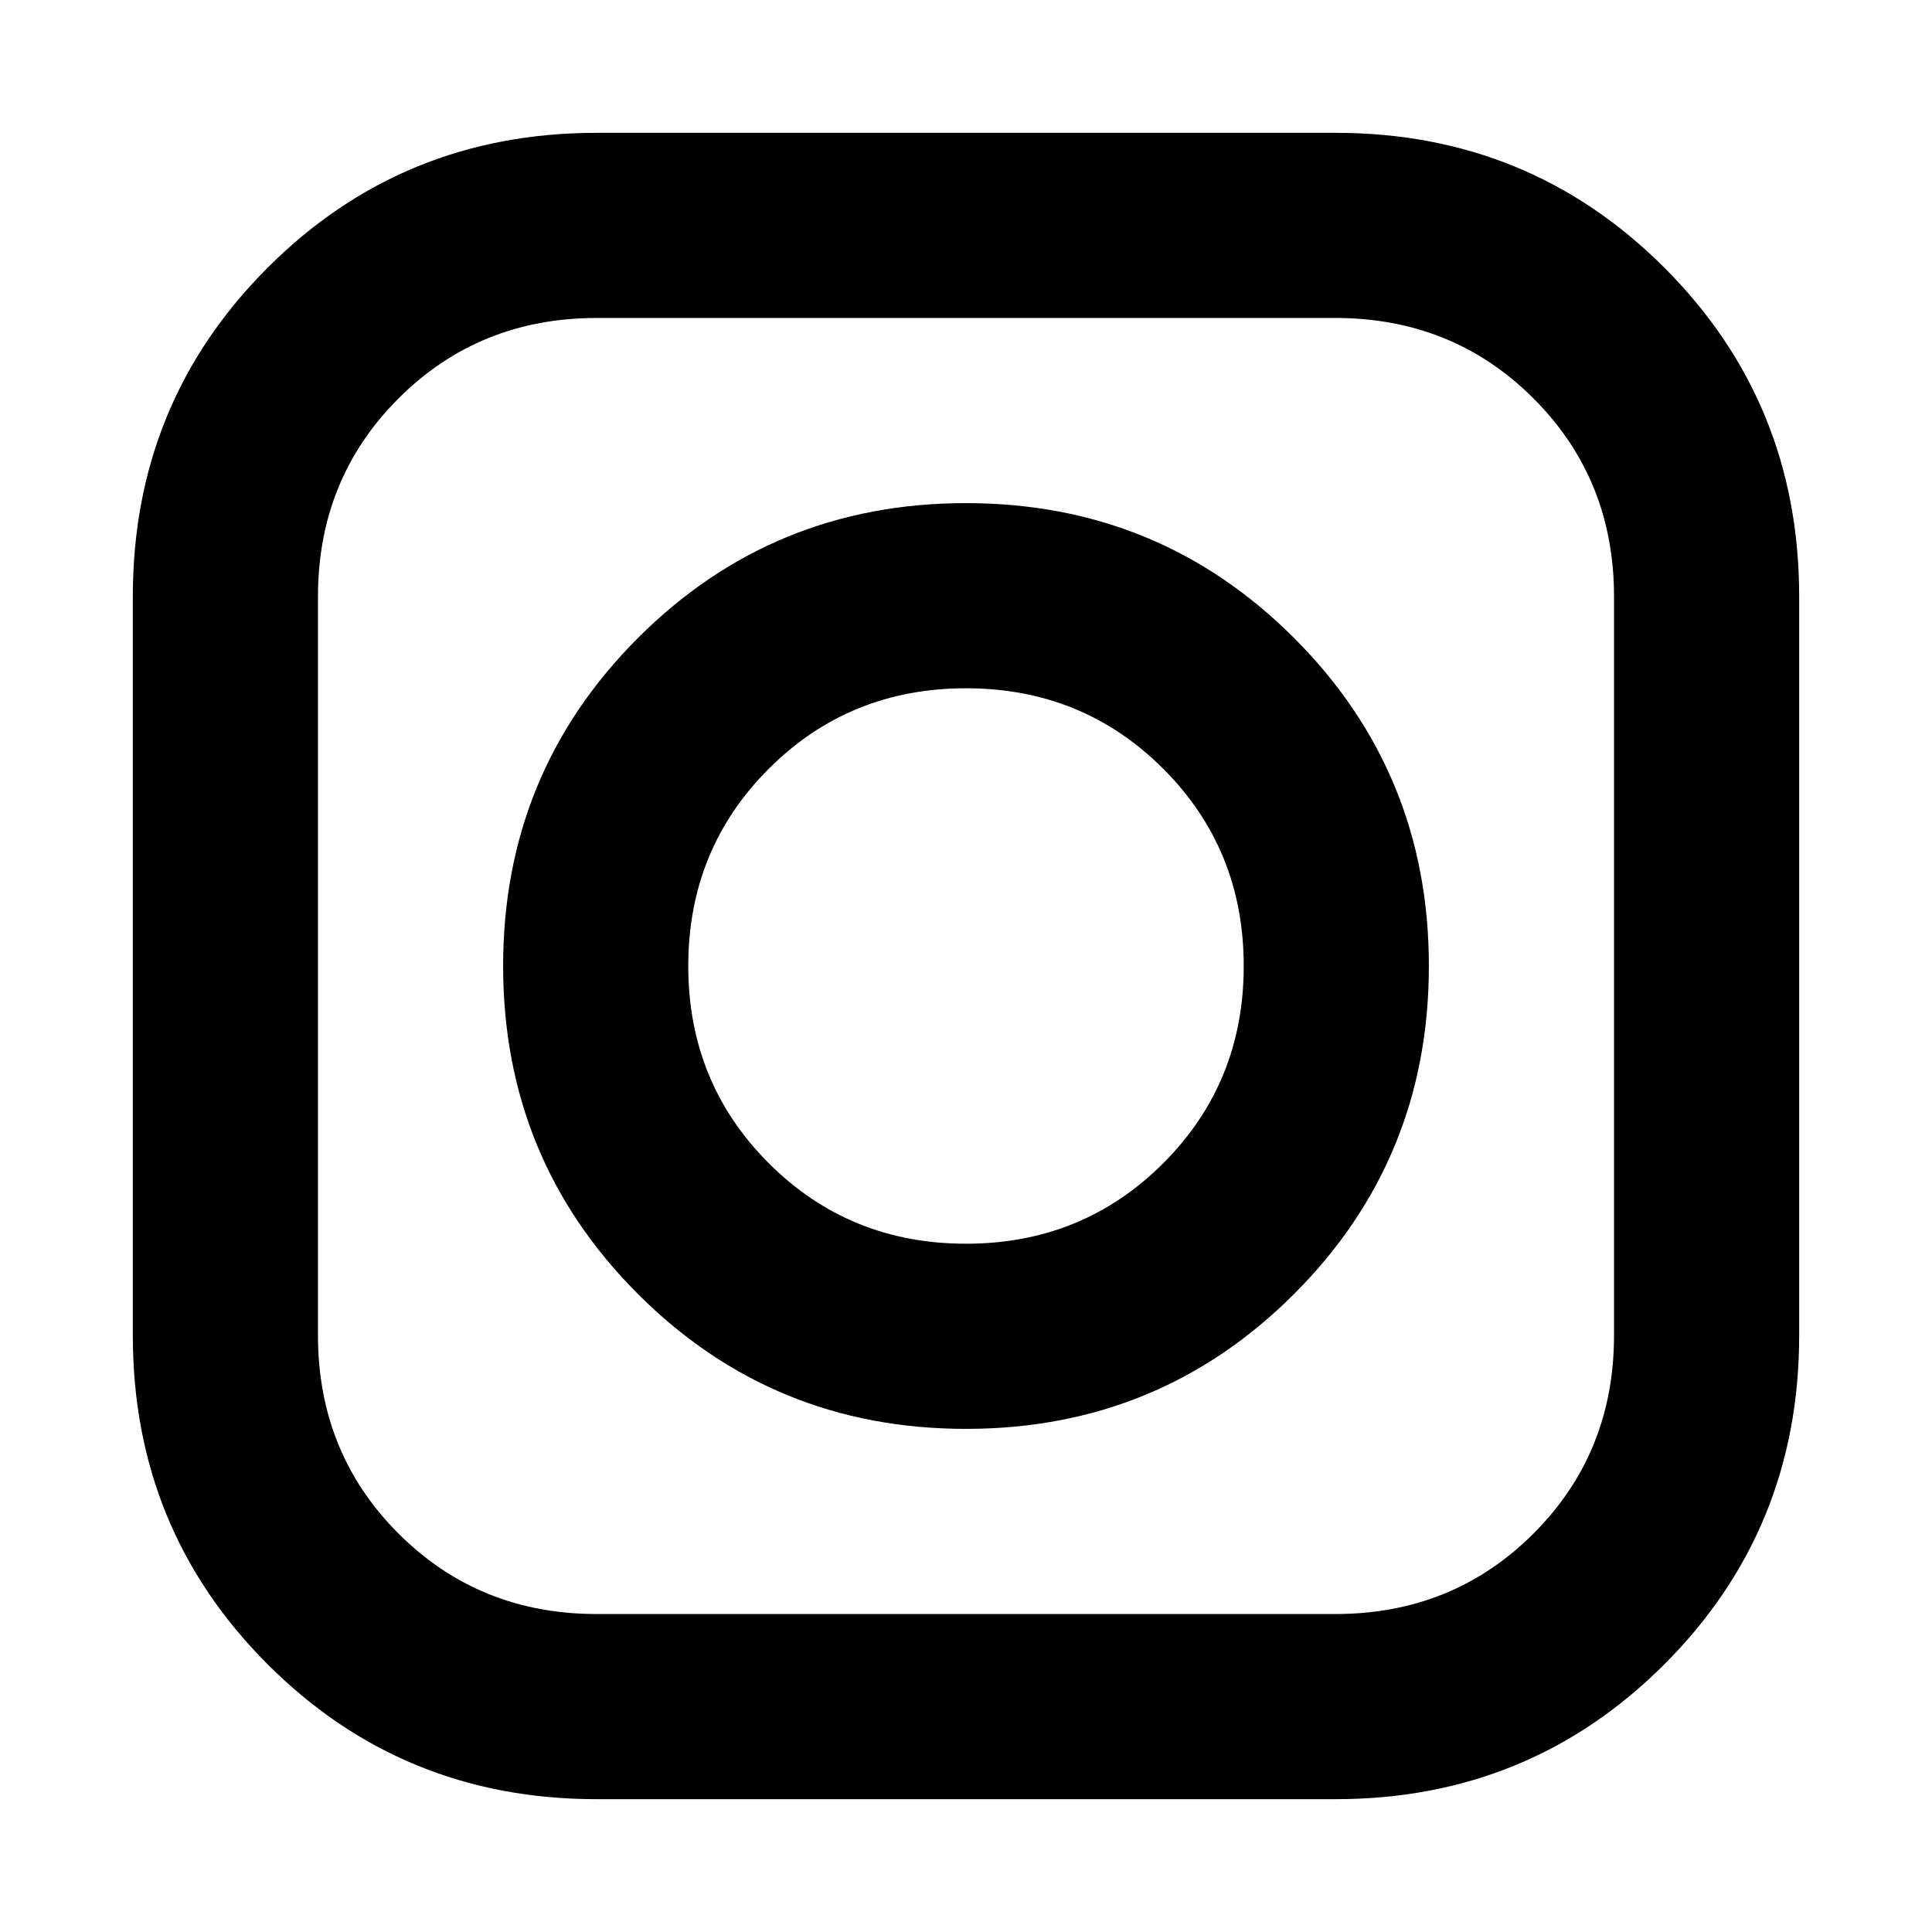 <svg xmlns="http://www.w3.org/2000/svg" height="24" viewBox="0 -960 960 960" width="24"><path d="M296.393-66Q200-66 133-133T66-296.393v-367.214Q66-760 133-827t163.393-67h367.214Q760-894 827-827t67 163.393v367.214Q894-200 827-133T663.607-66H296.393Zm.1-92h367.014Q722-158 762-198q40-40 40-98.493v-367.014Q802-722 762-762q-40-40-98.493-40H296.493Q238-802 198-762q-40 40-40 98.493v367.014Q158-238 198-198q40 40 98.493 40ZM480-250q-96 0-163-67t-67-163q0-96 67-163t163-67q96 0 163 67t67 163q0 96-67 163t-163 67Zm0-92q58 0 98-40t40-98q0-58-40-98t-98-40q-58 0-98 40t-40 98q0 58 40 98t98 40Z"/></svg>